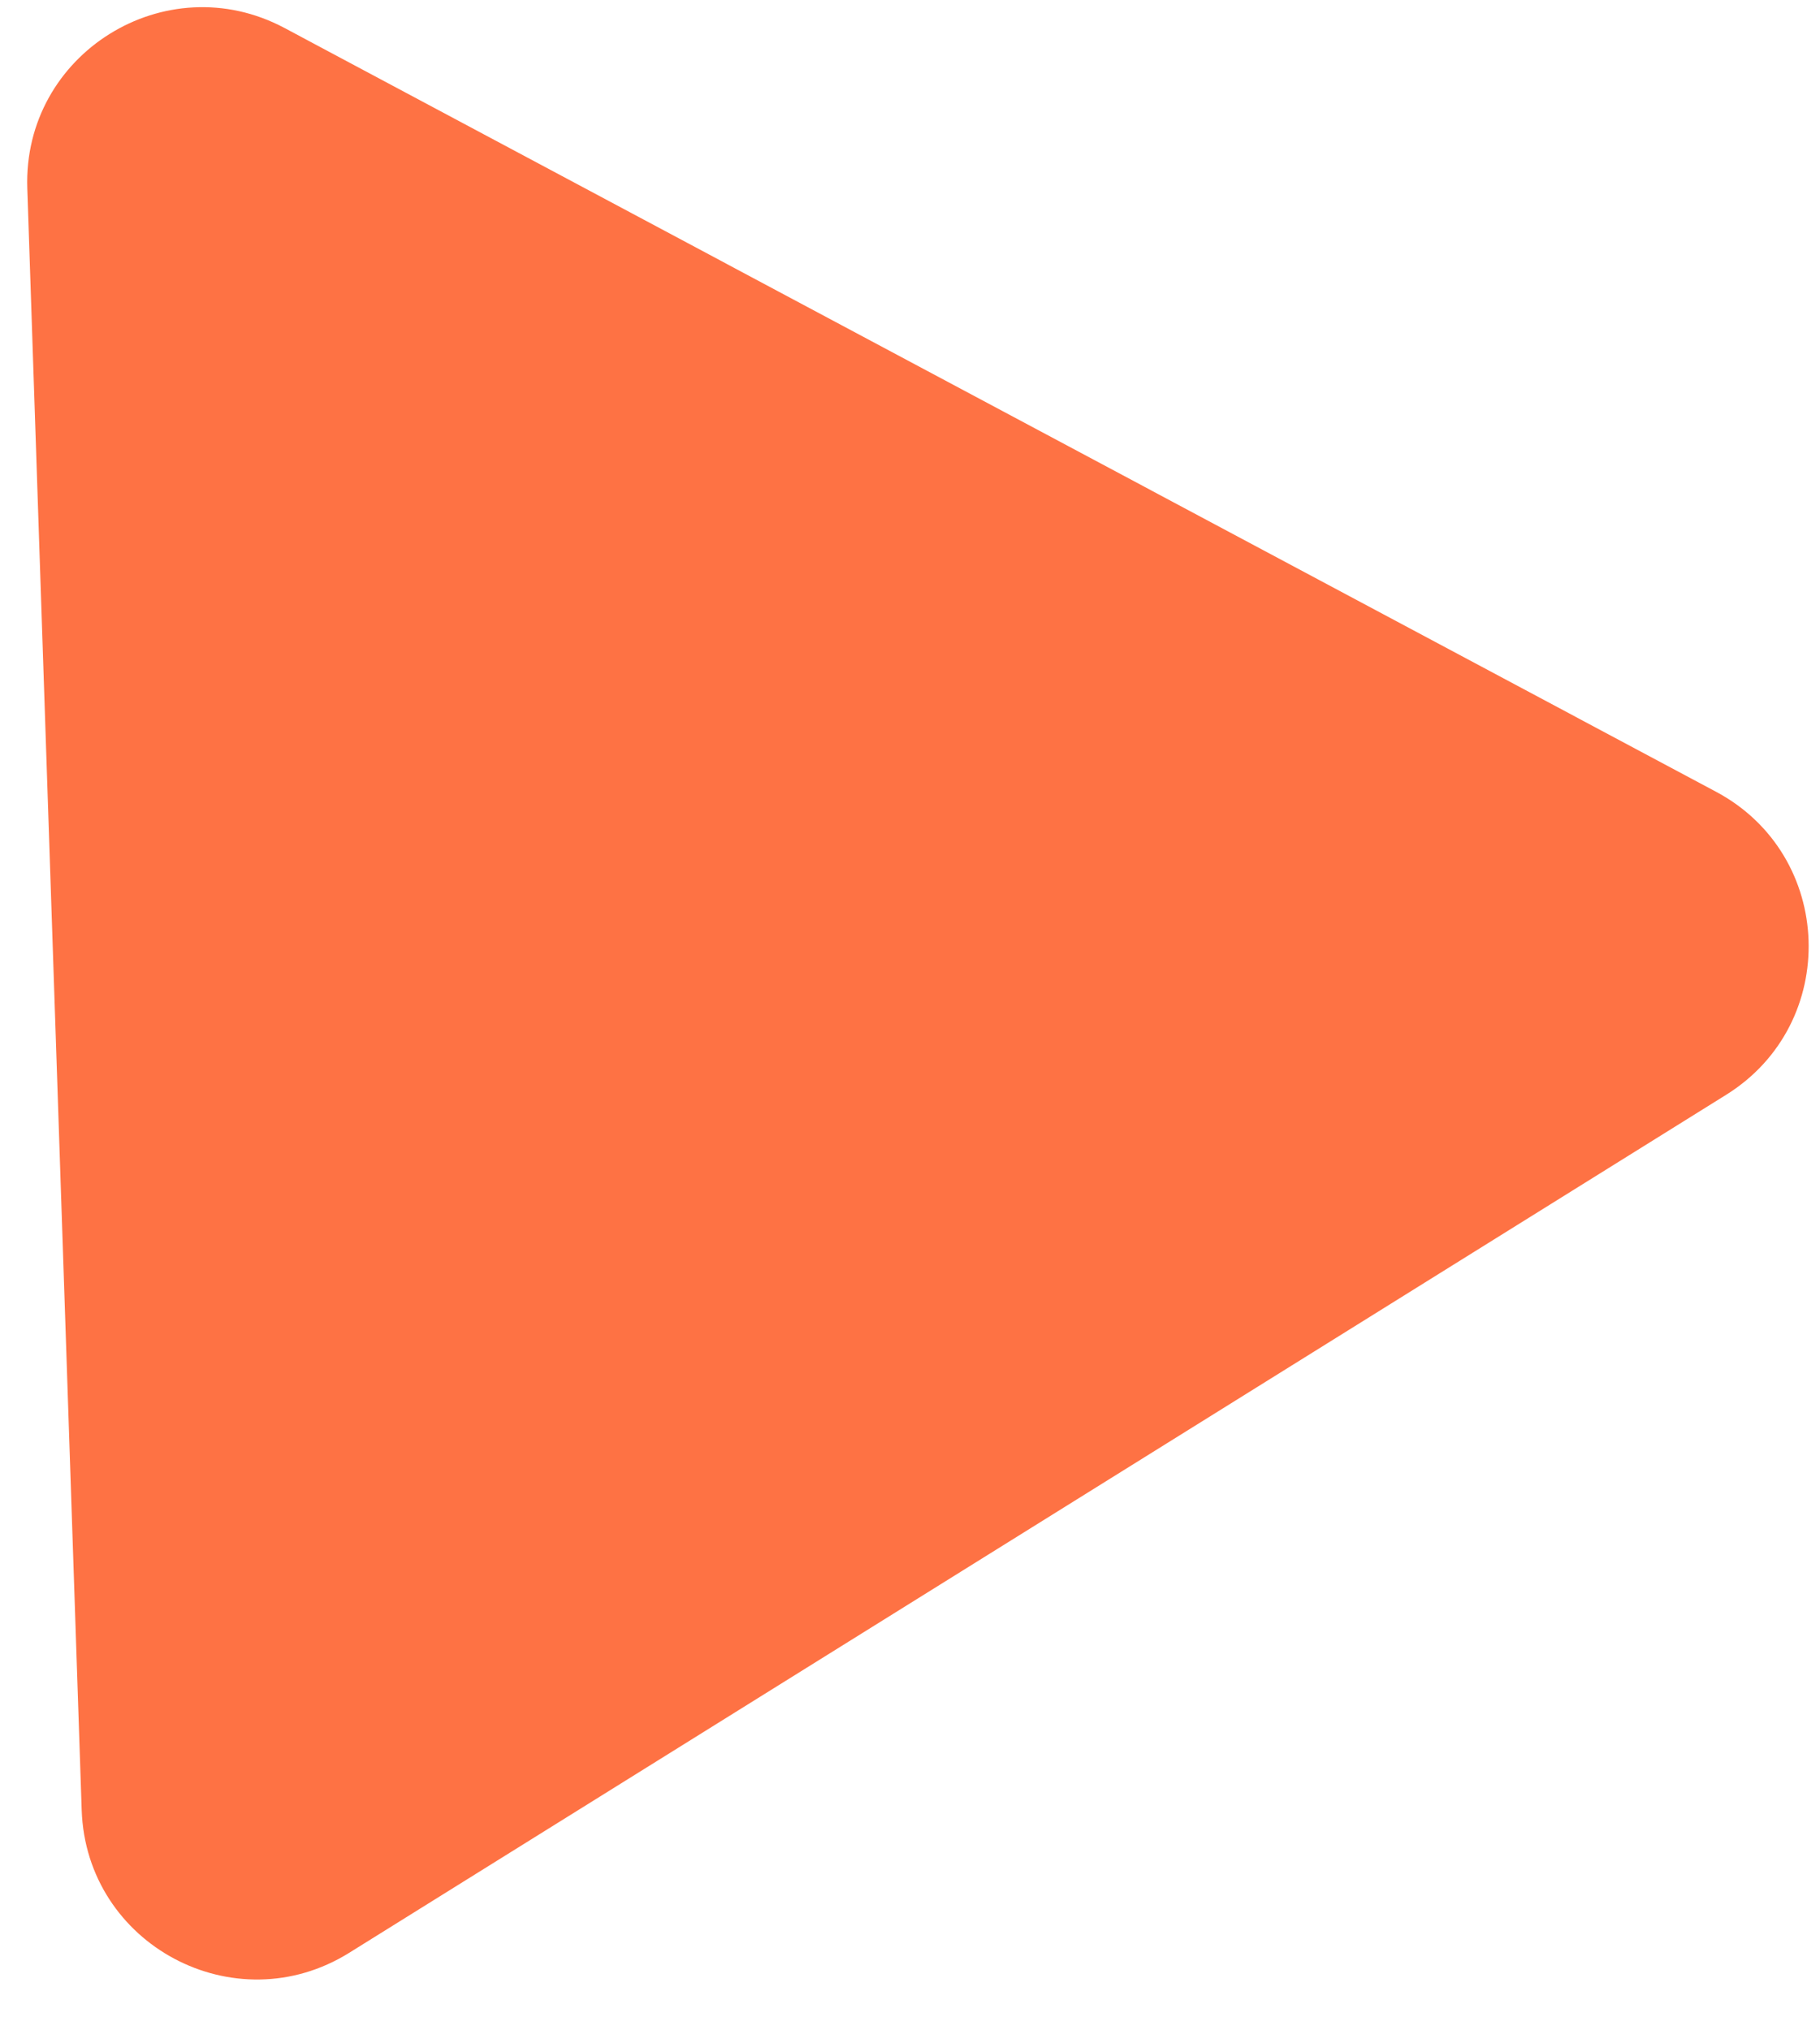 <svg width="26" height="29" viewBox="0 0 26 29" fill="none" xmlns="http://www.w3.org/2000/svg">
<path d="M24.515 11.309C26.213 12.215 26.293 14.619 24.66 15.637L4.988 27.893C3.355 28.91 1.232 27.778 1.167 25.855L0.39 2.69C0.325 0.767 2.367 -0.505 4.065 0.4L24.515 11.309Z" fill="#FE7244"/>
</svg>
